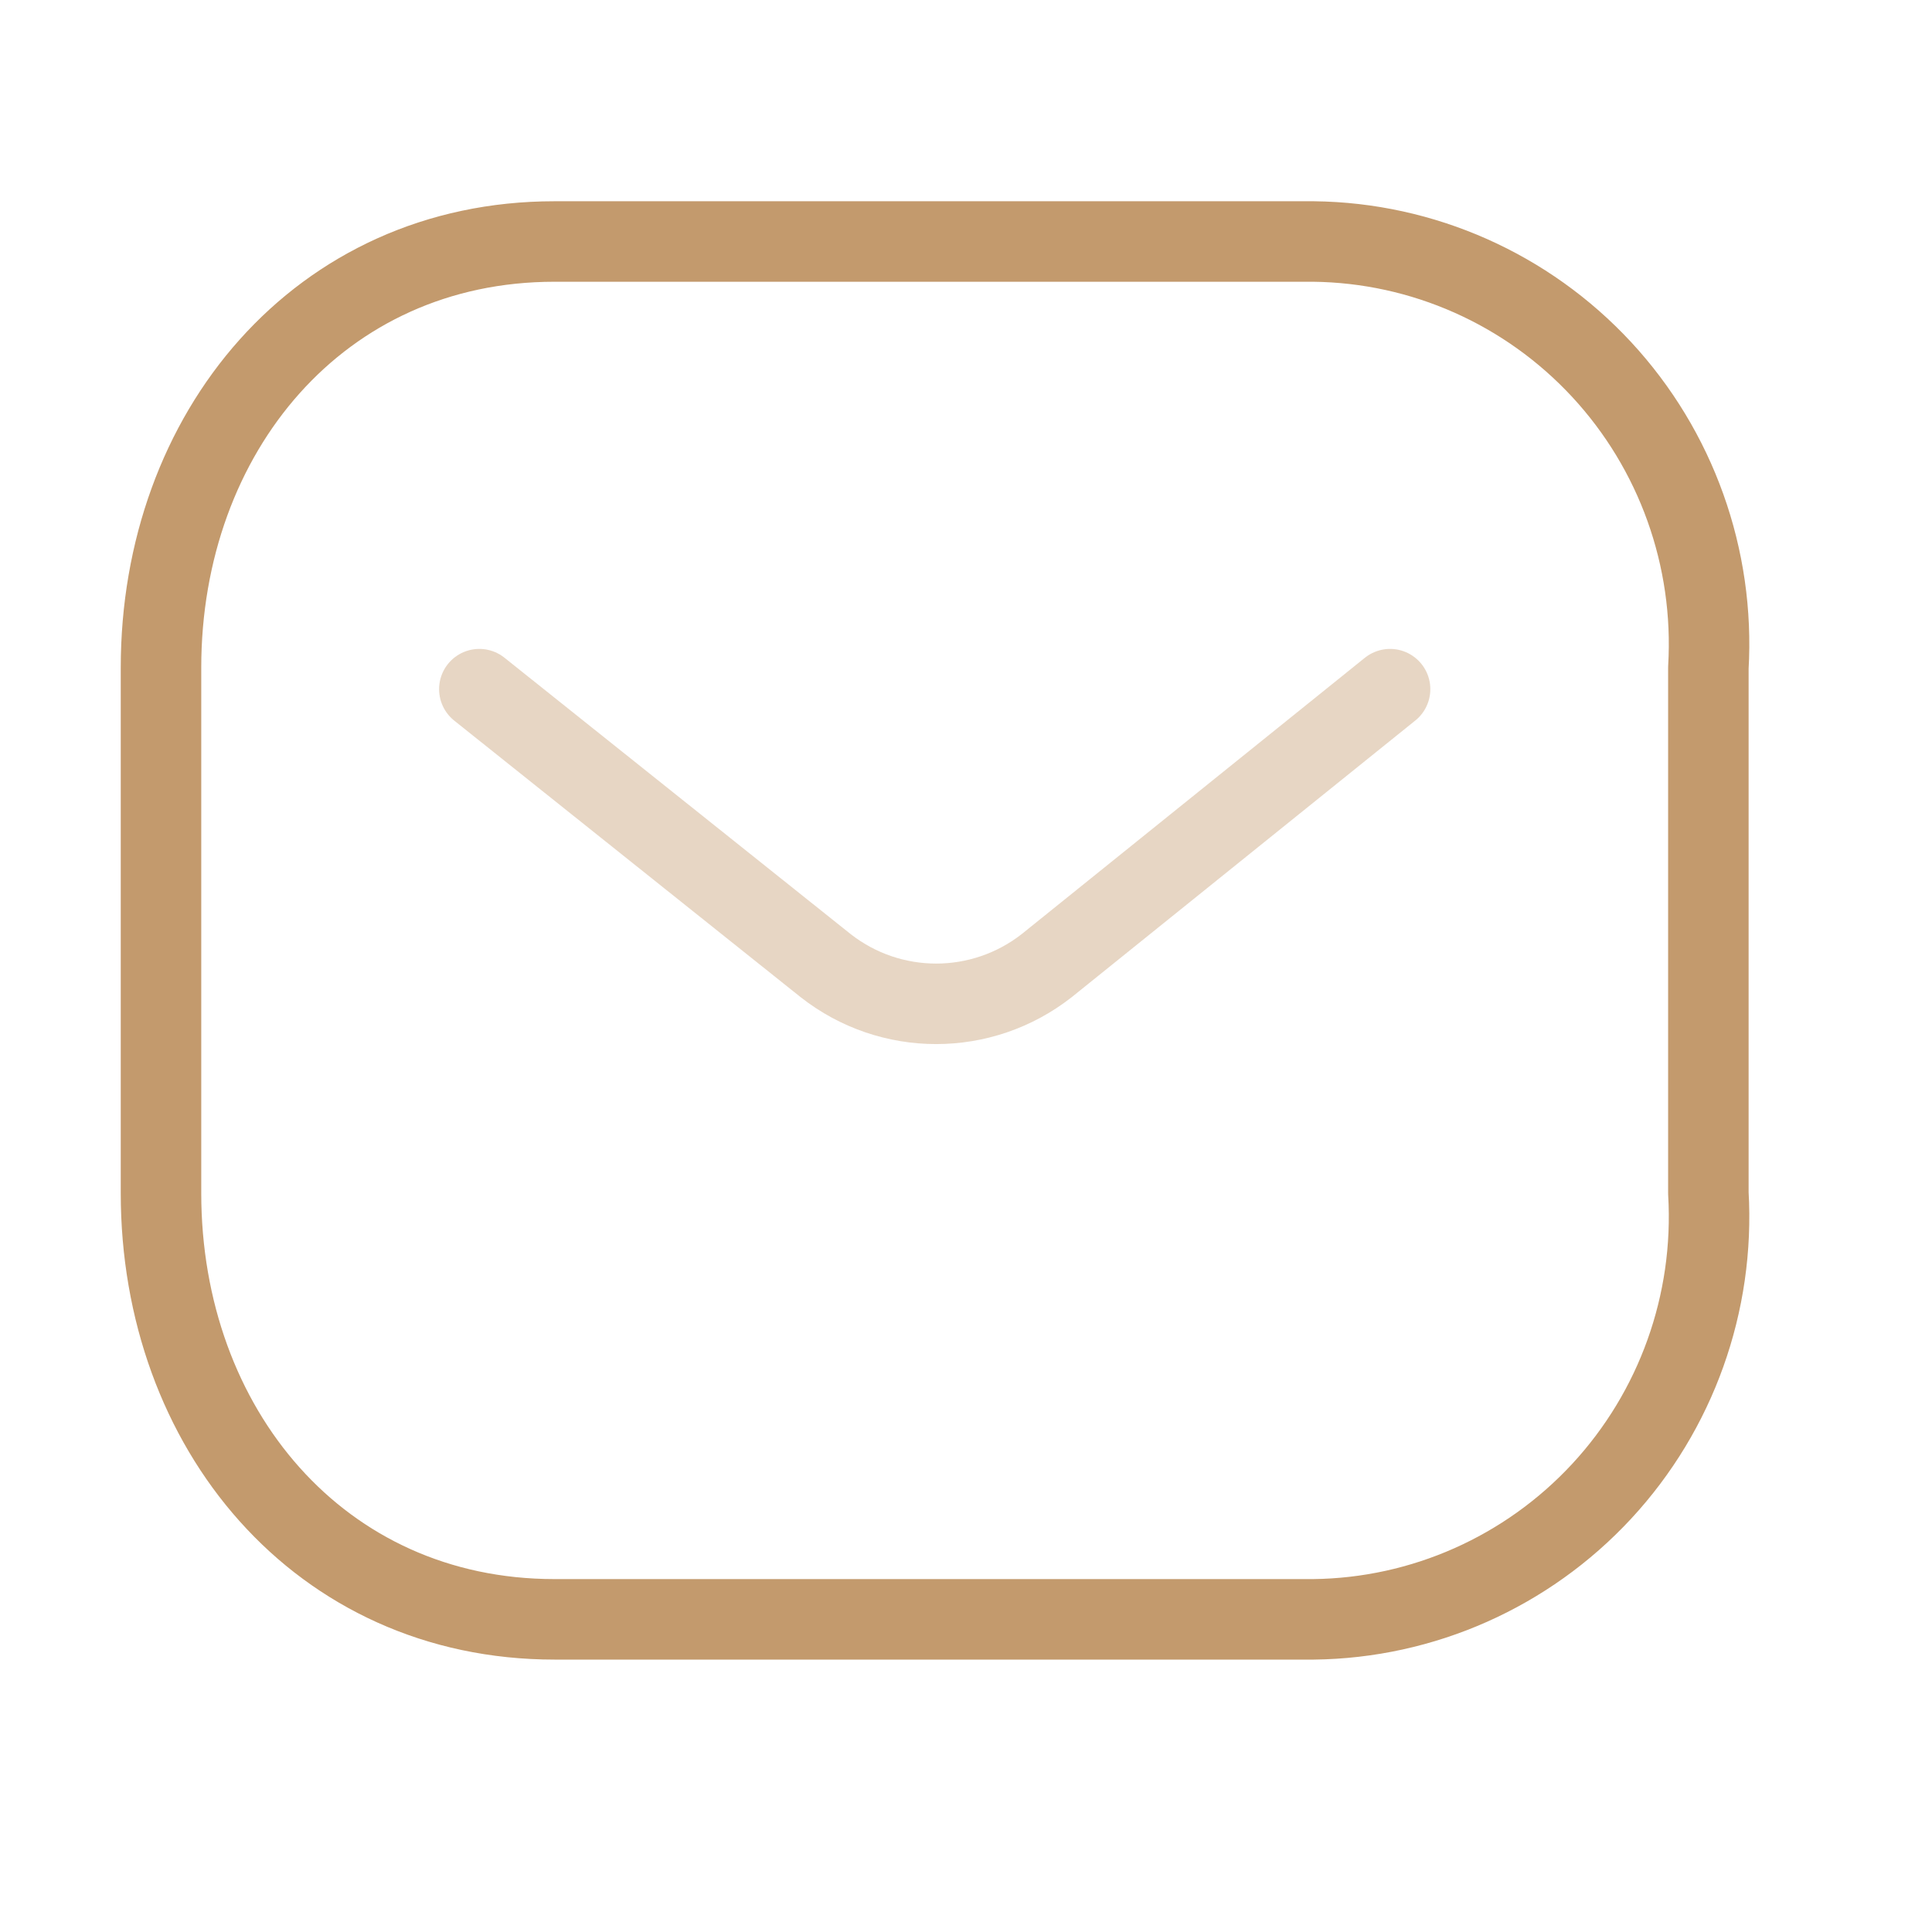 <svg width="48" height="48" viewBox="0 0 48 48" fill="none" xmlns="http://www.w3.org/2000/svg">
<path opacity="0.4" d="M34.536 17.122L26.005 23.991C24.39 25.256 22.127 25.256 20.513 23.991L11.909 17.122" stroke="#C39A6D" stroke-width="2" stroke-linecap="round" stroke-linejoin="round"/>
<path fill-rule="evenodd" clip-rule="evenodd" d="M13.776 6H32.632C35.35 6.03 37.938 7.18 39.792 9.18C41.646 11.181 42.604 13.858 42.444 16.588V29.644C42.604 32.374 41.646 35.051 39.792 37.052C37.938 39.052 35.35 40.202 32.632 40.232H13.776C7.936 40.232 4 35.481 4 29.644V16.588C4 10.751 7.936 6 13.776 6Z" stroke="#C39A6D" stroke-width="2" stroke-linecap="round" stroke-linejoin="round"/>
</svg>
